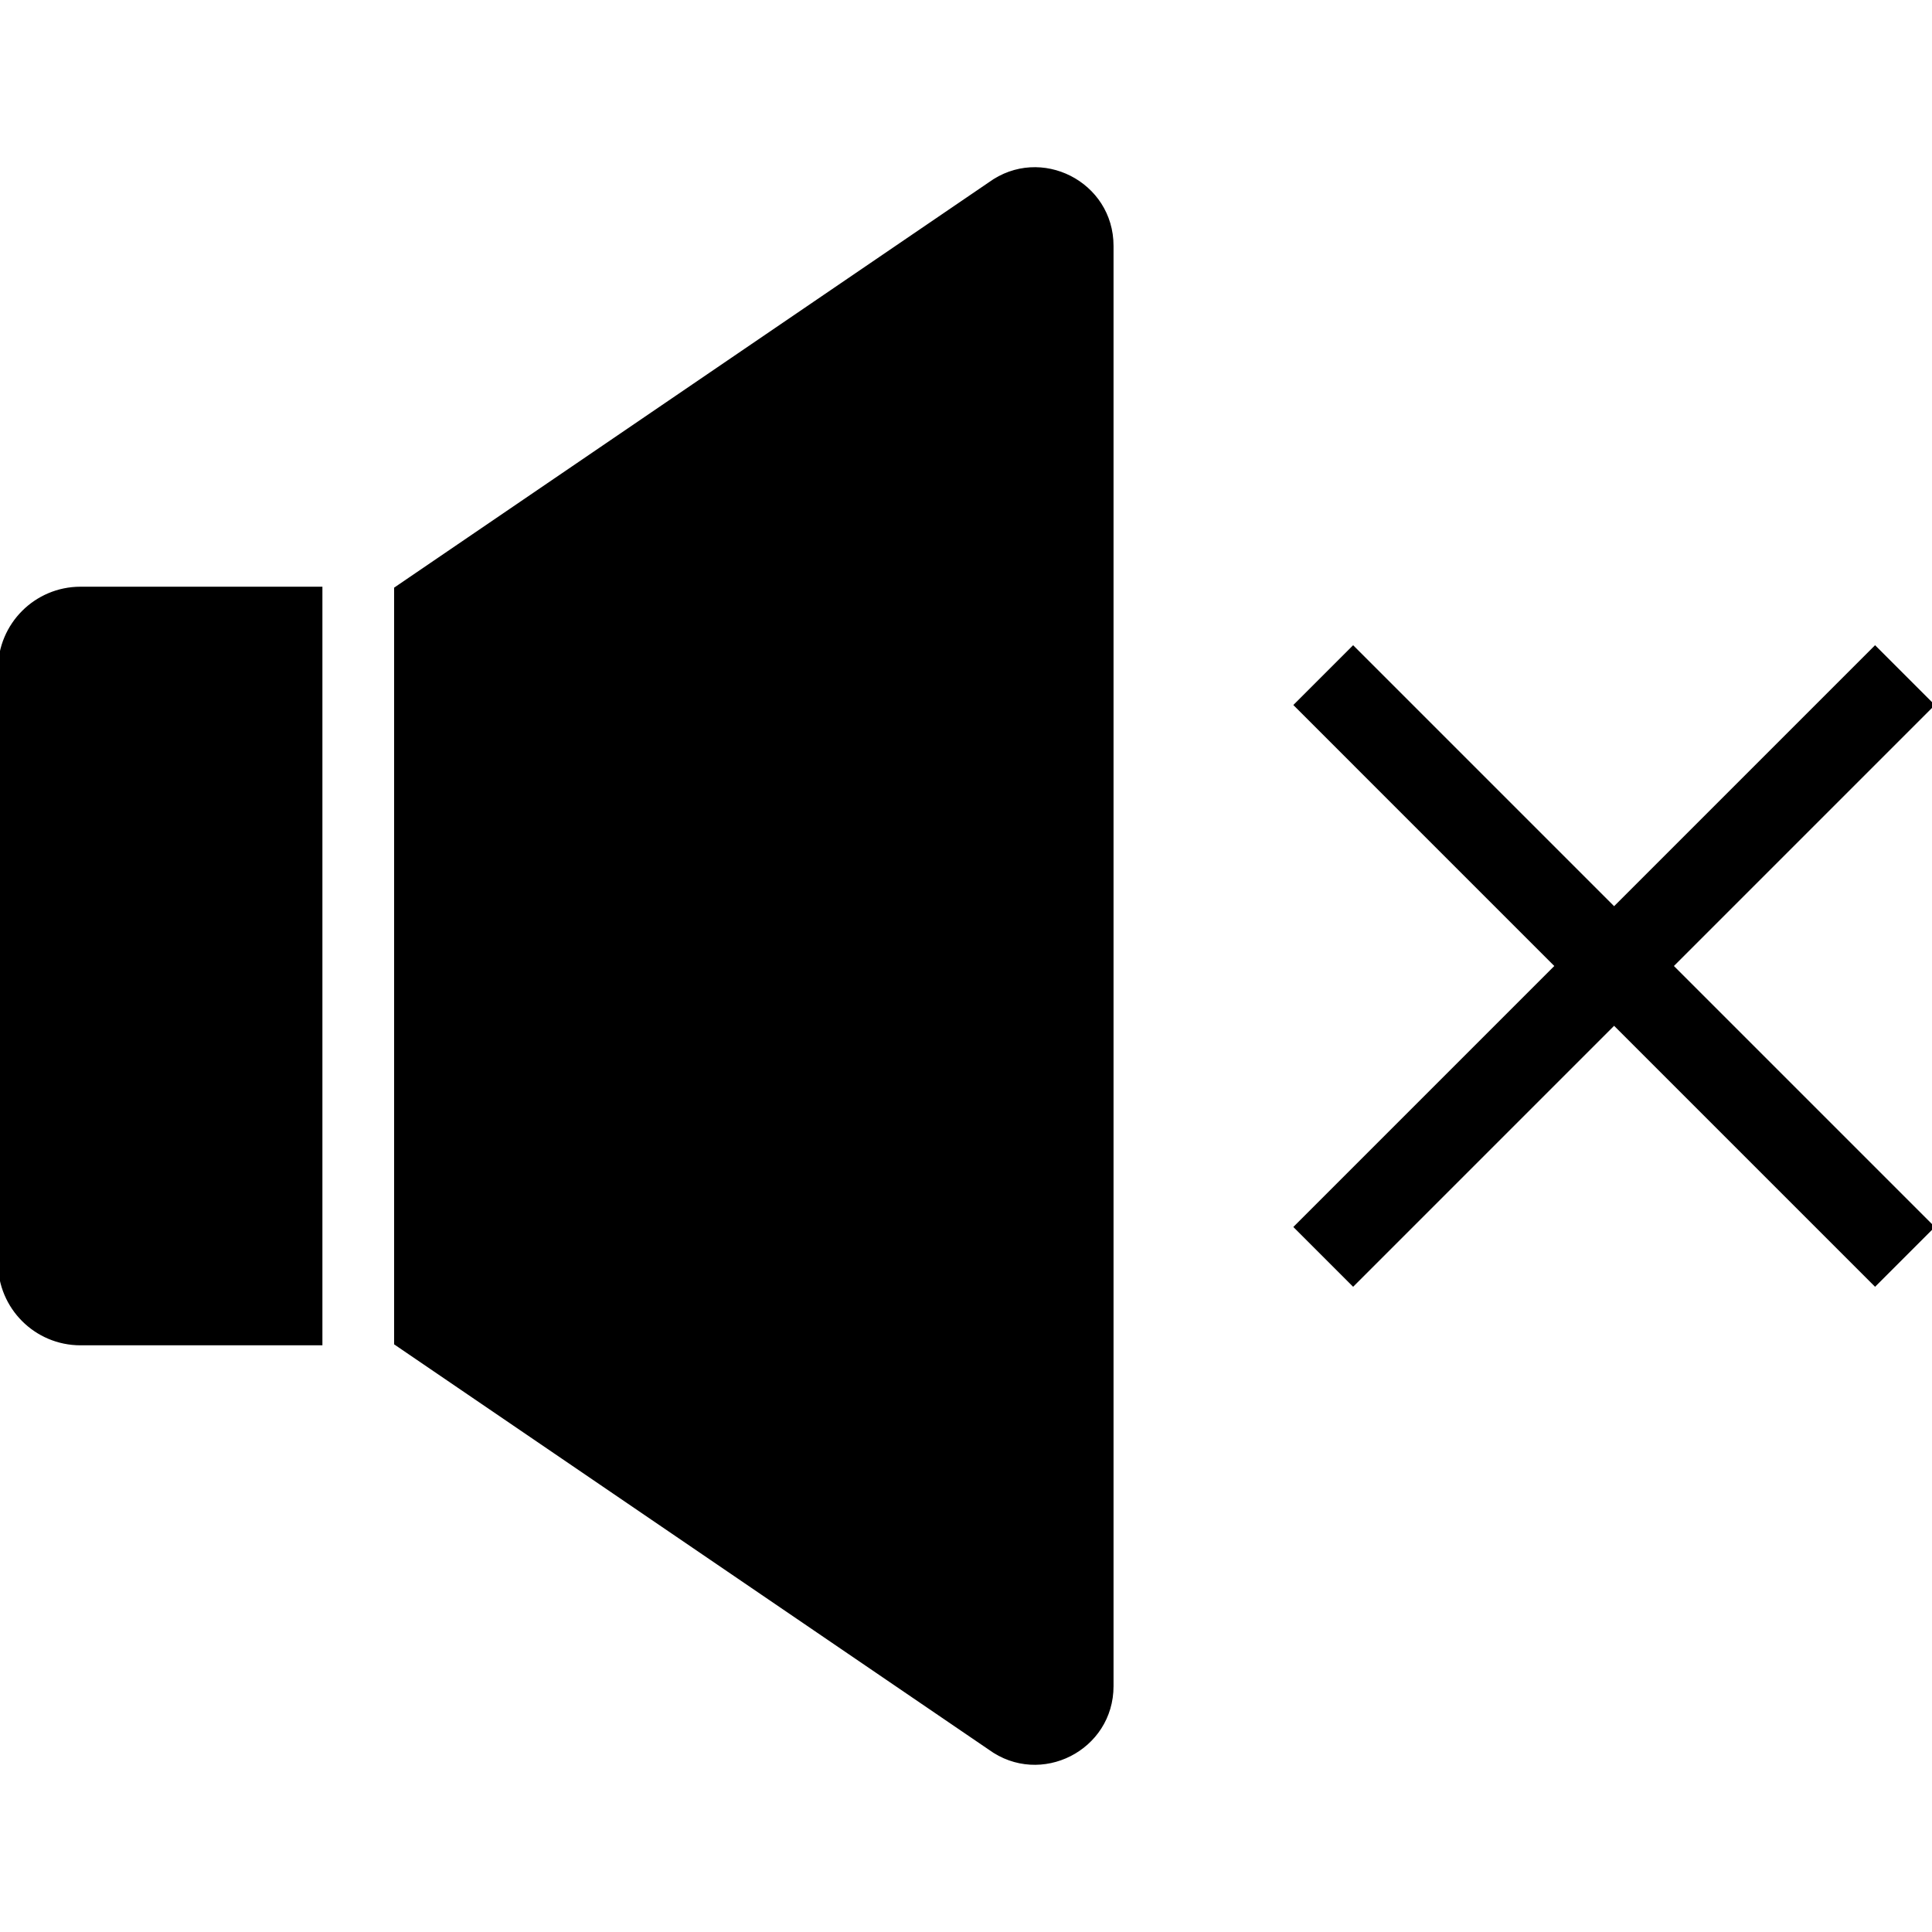<!DOCTYPE svg PUBLIC "-//W3C//DTD SVG 1.1//EN" "http://www.w3.org/Graphics/SVG/1.1/DTD/svg11.dtd">
<!-- Uploaded to: SVG Repo, www.svgrepo.com, Transformed by: SVG Repo Mixer Tools -->
<svg fill="#000000" height="800px" width="800px" version="1.1" id="Layer_1" xmlns="http://www.w3.org/2000/svg" xmlns:xlink="http://www.w3.org/1999/xlink" viewBox="0 0 472.614 472.614" xml:space="preserve" stroke="#000000">
<g id="SVGRepo_bgCarrier" stroke-width="0"/>
<g id="SVGRepo_tracerCarrier" stroke-linecap="round" stroke-linejoin="round"/>
<g id="SVGRepo_iconCarrier"> <g> <g> <path d="M19.692,144.023C8.816,144.023,0,152.839,0,163.716v145.189c0,10.875,8.816,19.692,19.692,19.692h58.677V144.023H19.692z"/> </g> </g> <g> <g> <path d="M271.898,60.148c0-15.304-17.368-24.139-29.737-15.128l-145.252,99v184.574l145.252,99 c12.37,9.011,29.738,0.175,29.738-15.129L271.898,60.148z"/> </g> </g> <g> <g> <polygon points="472.614,172.465 458.691,158.542 394.85,222.384 331.009,158.542 317.086,172.465 380.927,236.306 317.086,300.148 331.009,314.071 394.85,250.23 458.691,314.071 472.614,300.148 408.773,236.306 "/> </g> </g> </g>
</svg>